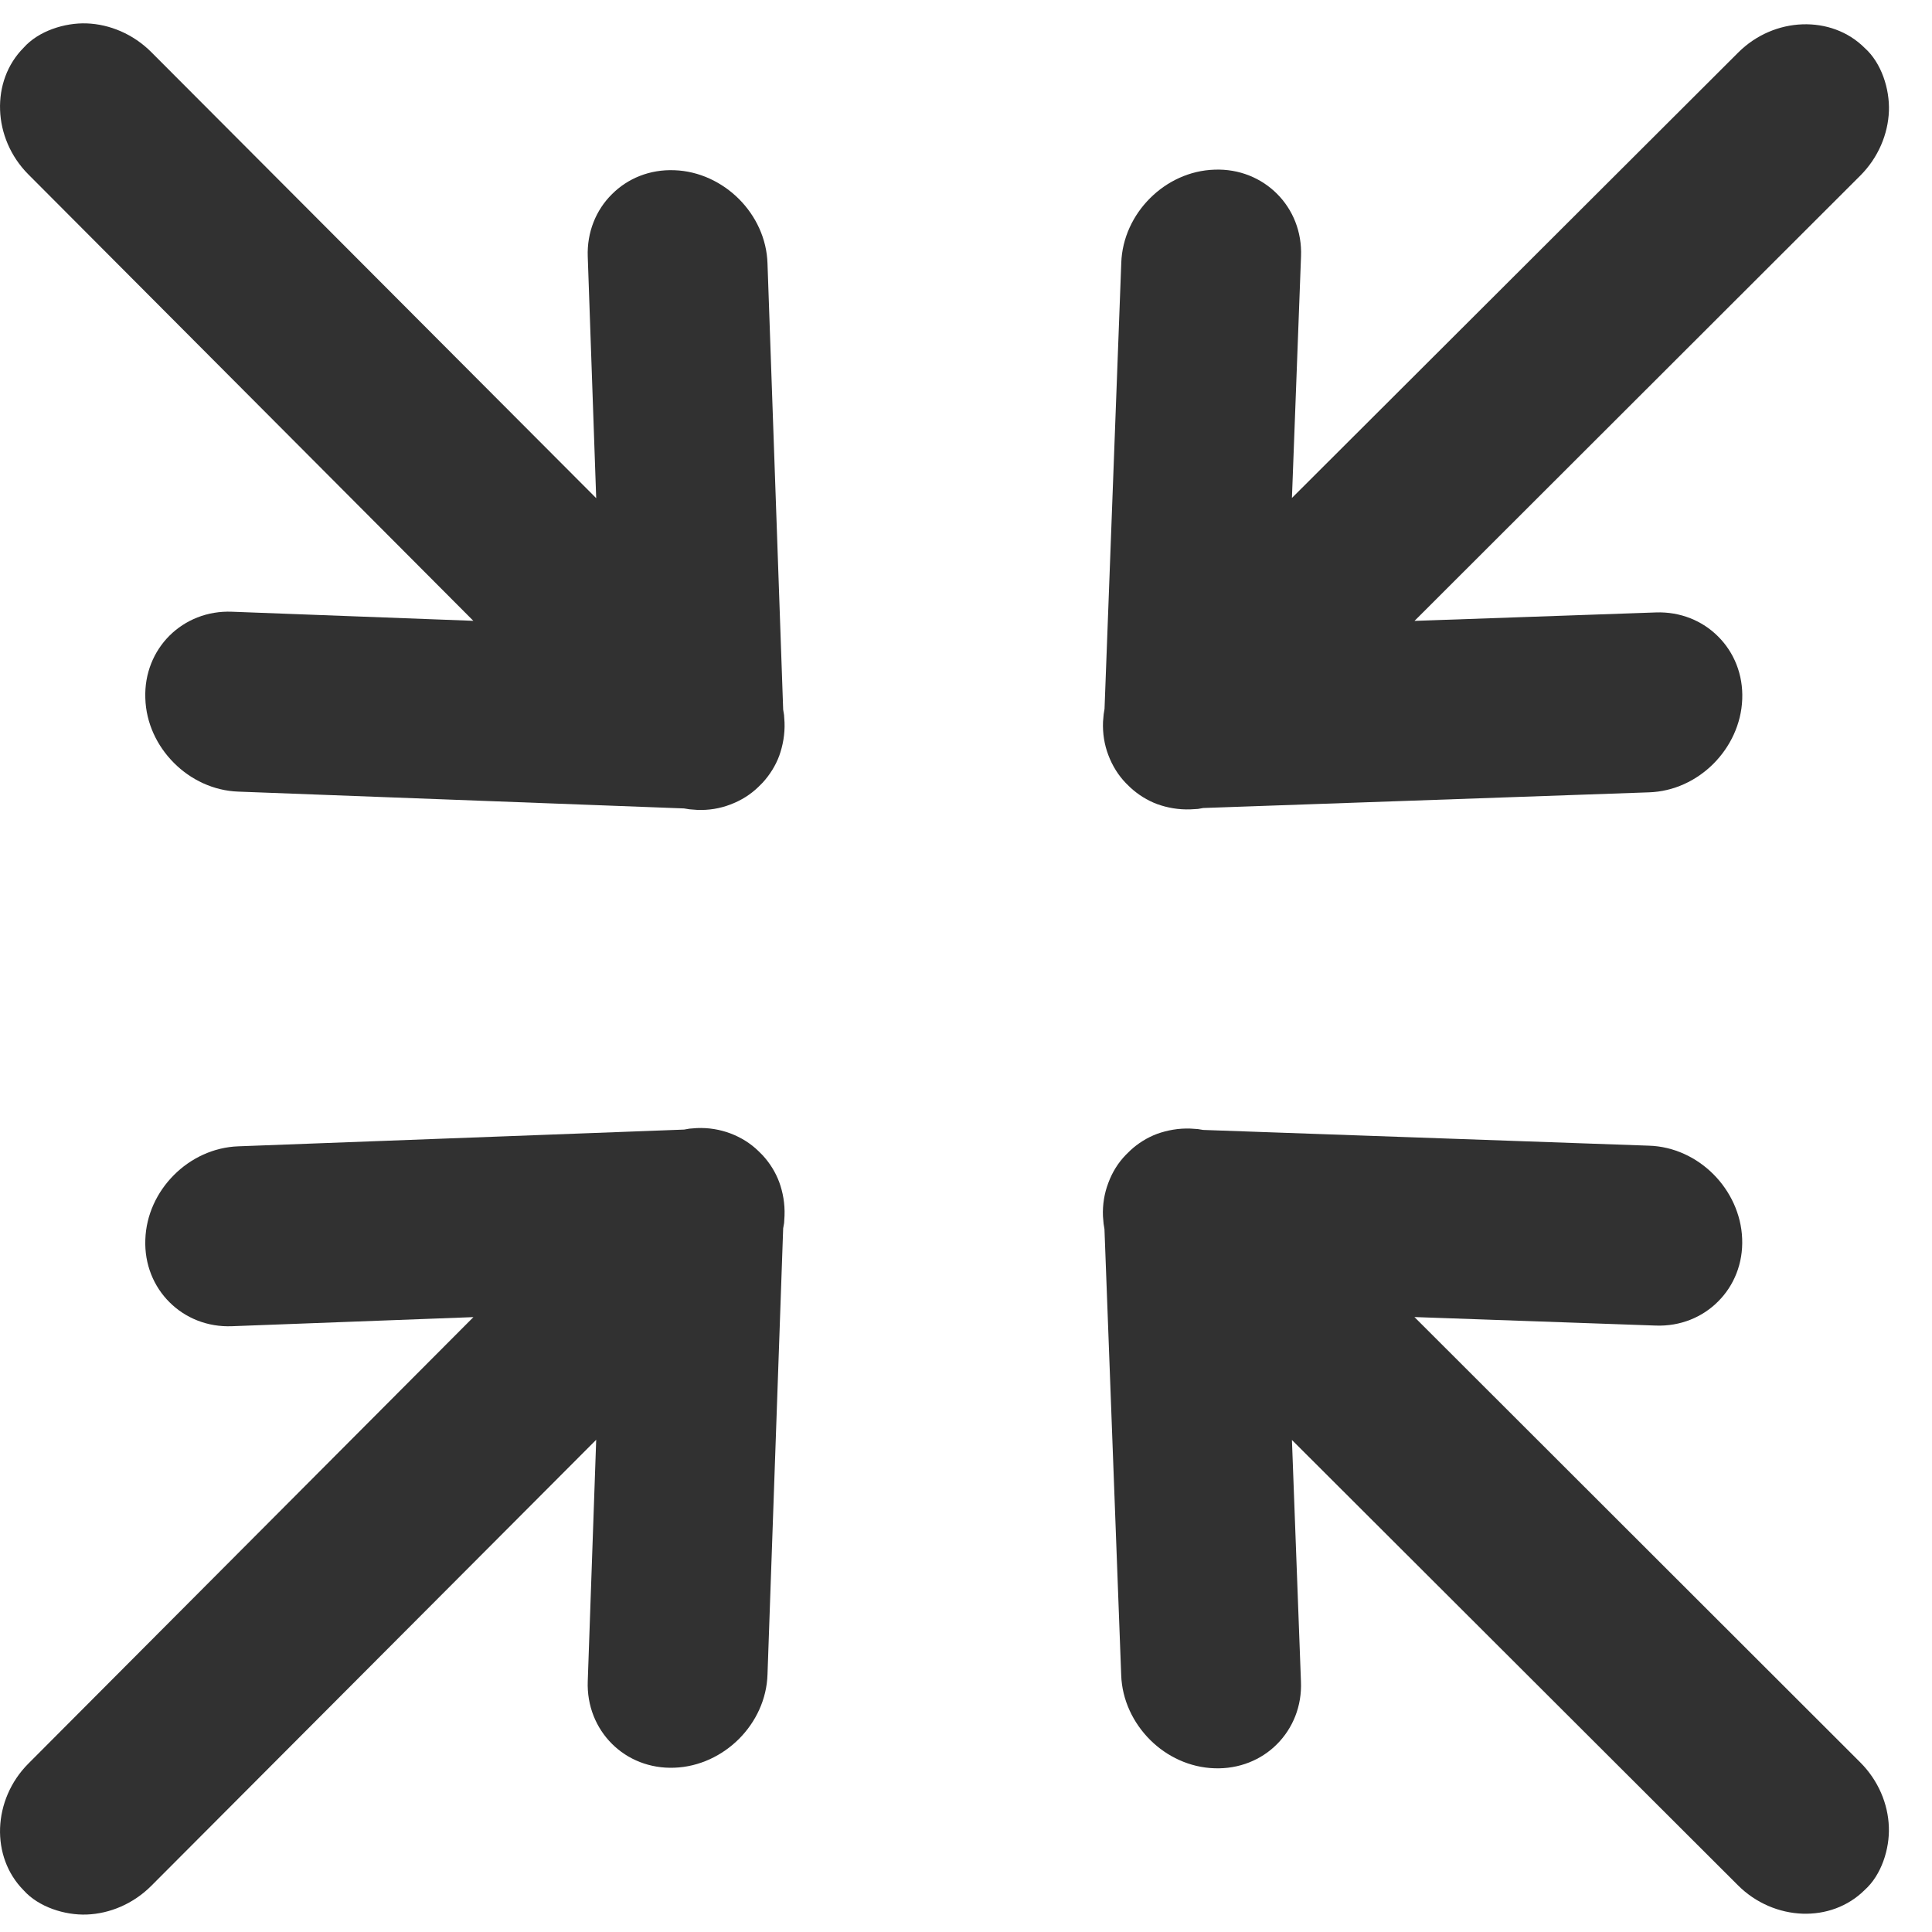 <svg width="27" height="27" viewBox="0 0 27 27" fill="none" xmlns="http://www.w3.org/2000/svg">
<path fill-rule="evenodd" clip-rule="evenodd" d="M8.332 20.12L8.214 23.494C8.201 23.84 8.331 24.15 8.552 24.37C8.771 24.589 9.081 24.718 9.427 24.704C9.771 24.691 10.092 24.537 10.328 24.301C10.563 24.065 10.716 23.746 10.726 23.399L10.945 17.166L10.958 17.092L10.964 16.988C10.97 16.822 10.942 16.664 10.89 16.521C10.838 16.381 10.759 16.255 10.659 16.146L10.598 16.085C10.489 15.979 10.355 15.895 10.206 15.839C10.062 15.785 9.903 15.758 9.739 15.765L9.635 15.773L9.561 15.786L3.331 16.02C2.986 16.032 2.665 16.185 2.429 16.423C2.194 16.659 2.042 16.978 2.031 17.324C2.018 17.669 2.148 17.98 2.369 18.199C2.588 18.418 2.897 18.548 3.243 18.534L6.616 18.407L0.398 24.645C0.145 24.898 0.013 25.225 0.001 25.547C-0.01 25.868 0.098 26.183 0.331 26.418C0.539 26.651 0.905 26.767 1.211 26.756C1.533 26.744 1.861 26.608 2.114 26.355L8.333 20.12H8.332Z" fill="#313131"/>
<path fill-rule="evenodd" clip-rule="evenodd" d="M19.766 18.406L23.138 18.525C23.483 18.538 23.794 18.408 24.013 18.186C24.232 17.967 24.361 17.657 24.347 17.311C24.334 16.967 24.18 16.645 23.944 16.409C23.709 16.174 23.389 16.021 23.043 16.011L16.814 15.791L16.74 15.779L16.636 15.772C16.47 15.766 16.313 15.795 16.17 15.846C16.03 15.899 15.905 15.977 15.796 16.078L15.734 16.139C15.628 16.247 15.544 16.382 15.489 16.531C15.434 16.675 15.407 16.834 15.414 16.998L15.423 17.103L15.435 17.177L15.669 23.412C15.681 23.756 15.835 24.077 16.072 24.314C16.307 24.549 16.627 24.701 16.973 24.712C17.317 24.724 17.628 24.595 17.847 24.374C18.066 24.154 18.196 23.845 18.181 23.499L18.055 20.124L24.288 26.347C24.54 26.599 24.867 26.732 25.189 26.744C25.51 26.755 25.825 26.646 26.059 26.413C26.293 26.205 26.409 25.839 26.397 25.532C26.386 25.21 26.25 24.882 25.997 24.629L19.766 18.405V18.406Z" fill="#313131"/>
<path fill-rule="evenodd" clip-rule="evenodd" d="M19.767 8.677L23.139 8.559C23.483 8.546 23.794 8.676 24.013 8.897C24.232 9.116 24.362 9.426 24.348 9.772C24.335 10.117 24.181 10.438 23.945 10.674C23.709 10.91 23.39 11.062 23.044 11.073L16.815 11.292L16.741 11.305L16.637 11.311C16.471 11.317 16.314 11.289 16.17 11.237C16.031 11.185 15.905 11.105 15.796 11.005L15.735 10.945C15.629 10.836 15.545 10.701 15.489 10.552C15.434 10.408 15.408 10.249 15.415 10.085L15.424 9.981L15.436 9.906L15.67 3.672C15.682 3.327 15.835 3.006 16.072 2.77C16.308 2.534 16.627 2.382 16.973 2.371C17.318 2.358 17.628 2.489 17.847 2.709C18.067 2.929 18.196 3.238 18.182 3.584L18.055 6.959L24.289 0.737C24.541 0.484 24.868 0.351 25.19 0.34C25.51 0.329 25.826 0.437 26.059 0.67C26.294 0.879 26.409 1.244 26.398 1.551C26.386 1.873 26.25 2.202 25.998 2.454L19.767 8.678V8.677Z" fill="#313131"/>
<path fill-rule="evenodd" clip-rule="evenodd" d="M8.332 6.963L8.214 3.589C8.201 3.244 8.33 2.933 8.552 2.714C8.771 2.494 9.08 2.365 9.426 2.379C9.771 2.391 10.092 2.546 10.328 2.782C10.563 3.018 10.716 3.337 10.726 3.684L10.945 9.917L10.957 9.991L10.964 10.096C10.97 10.261 10.941 10.419 10.89 10.562C10.838 10.702 10.758 10.828 10.659 10.937L10.598 10.998C10.489 11.104 10.355 11.188 10.205 11.244C10.061 11.299 9.903 11.326 9.739 11.318L9.635 11.31L9.56 11.298L3.33 11.063C2.986 11.051 2.665 10.898 2.429 10.66C2.194 10.424 2.041 10.105 2.031 9.759C2.018 9.413 2.148 9.104 2.368 8.884C2.588 8.665 2.897 8.535 3.243 8.549L6.615 8.676L0.397 2.438C0.145 2.186 0.012 1.858 0.001 1.536C-0.01 1.215 0.098 0.9 0.331 0.666C0.539 0.432 0.905 0.316 1.212 0.327C1.533 0.339 1.861 0.475 2.114 0.728L8.333 6.963H8.332Z" fill="#313131"/>
</svg>
